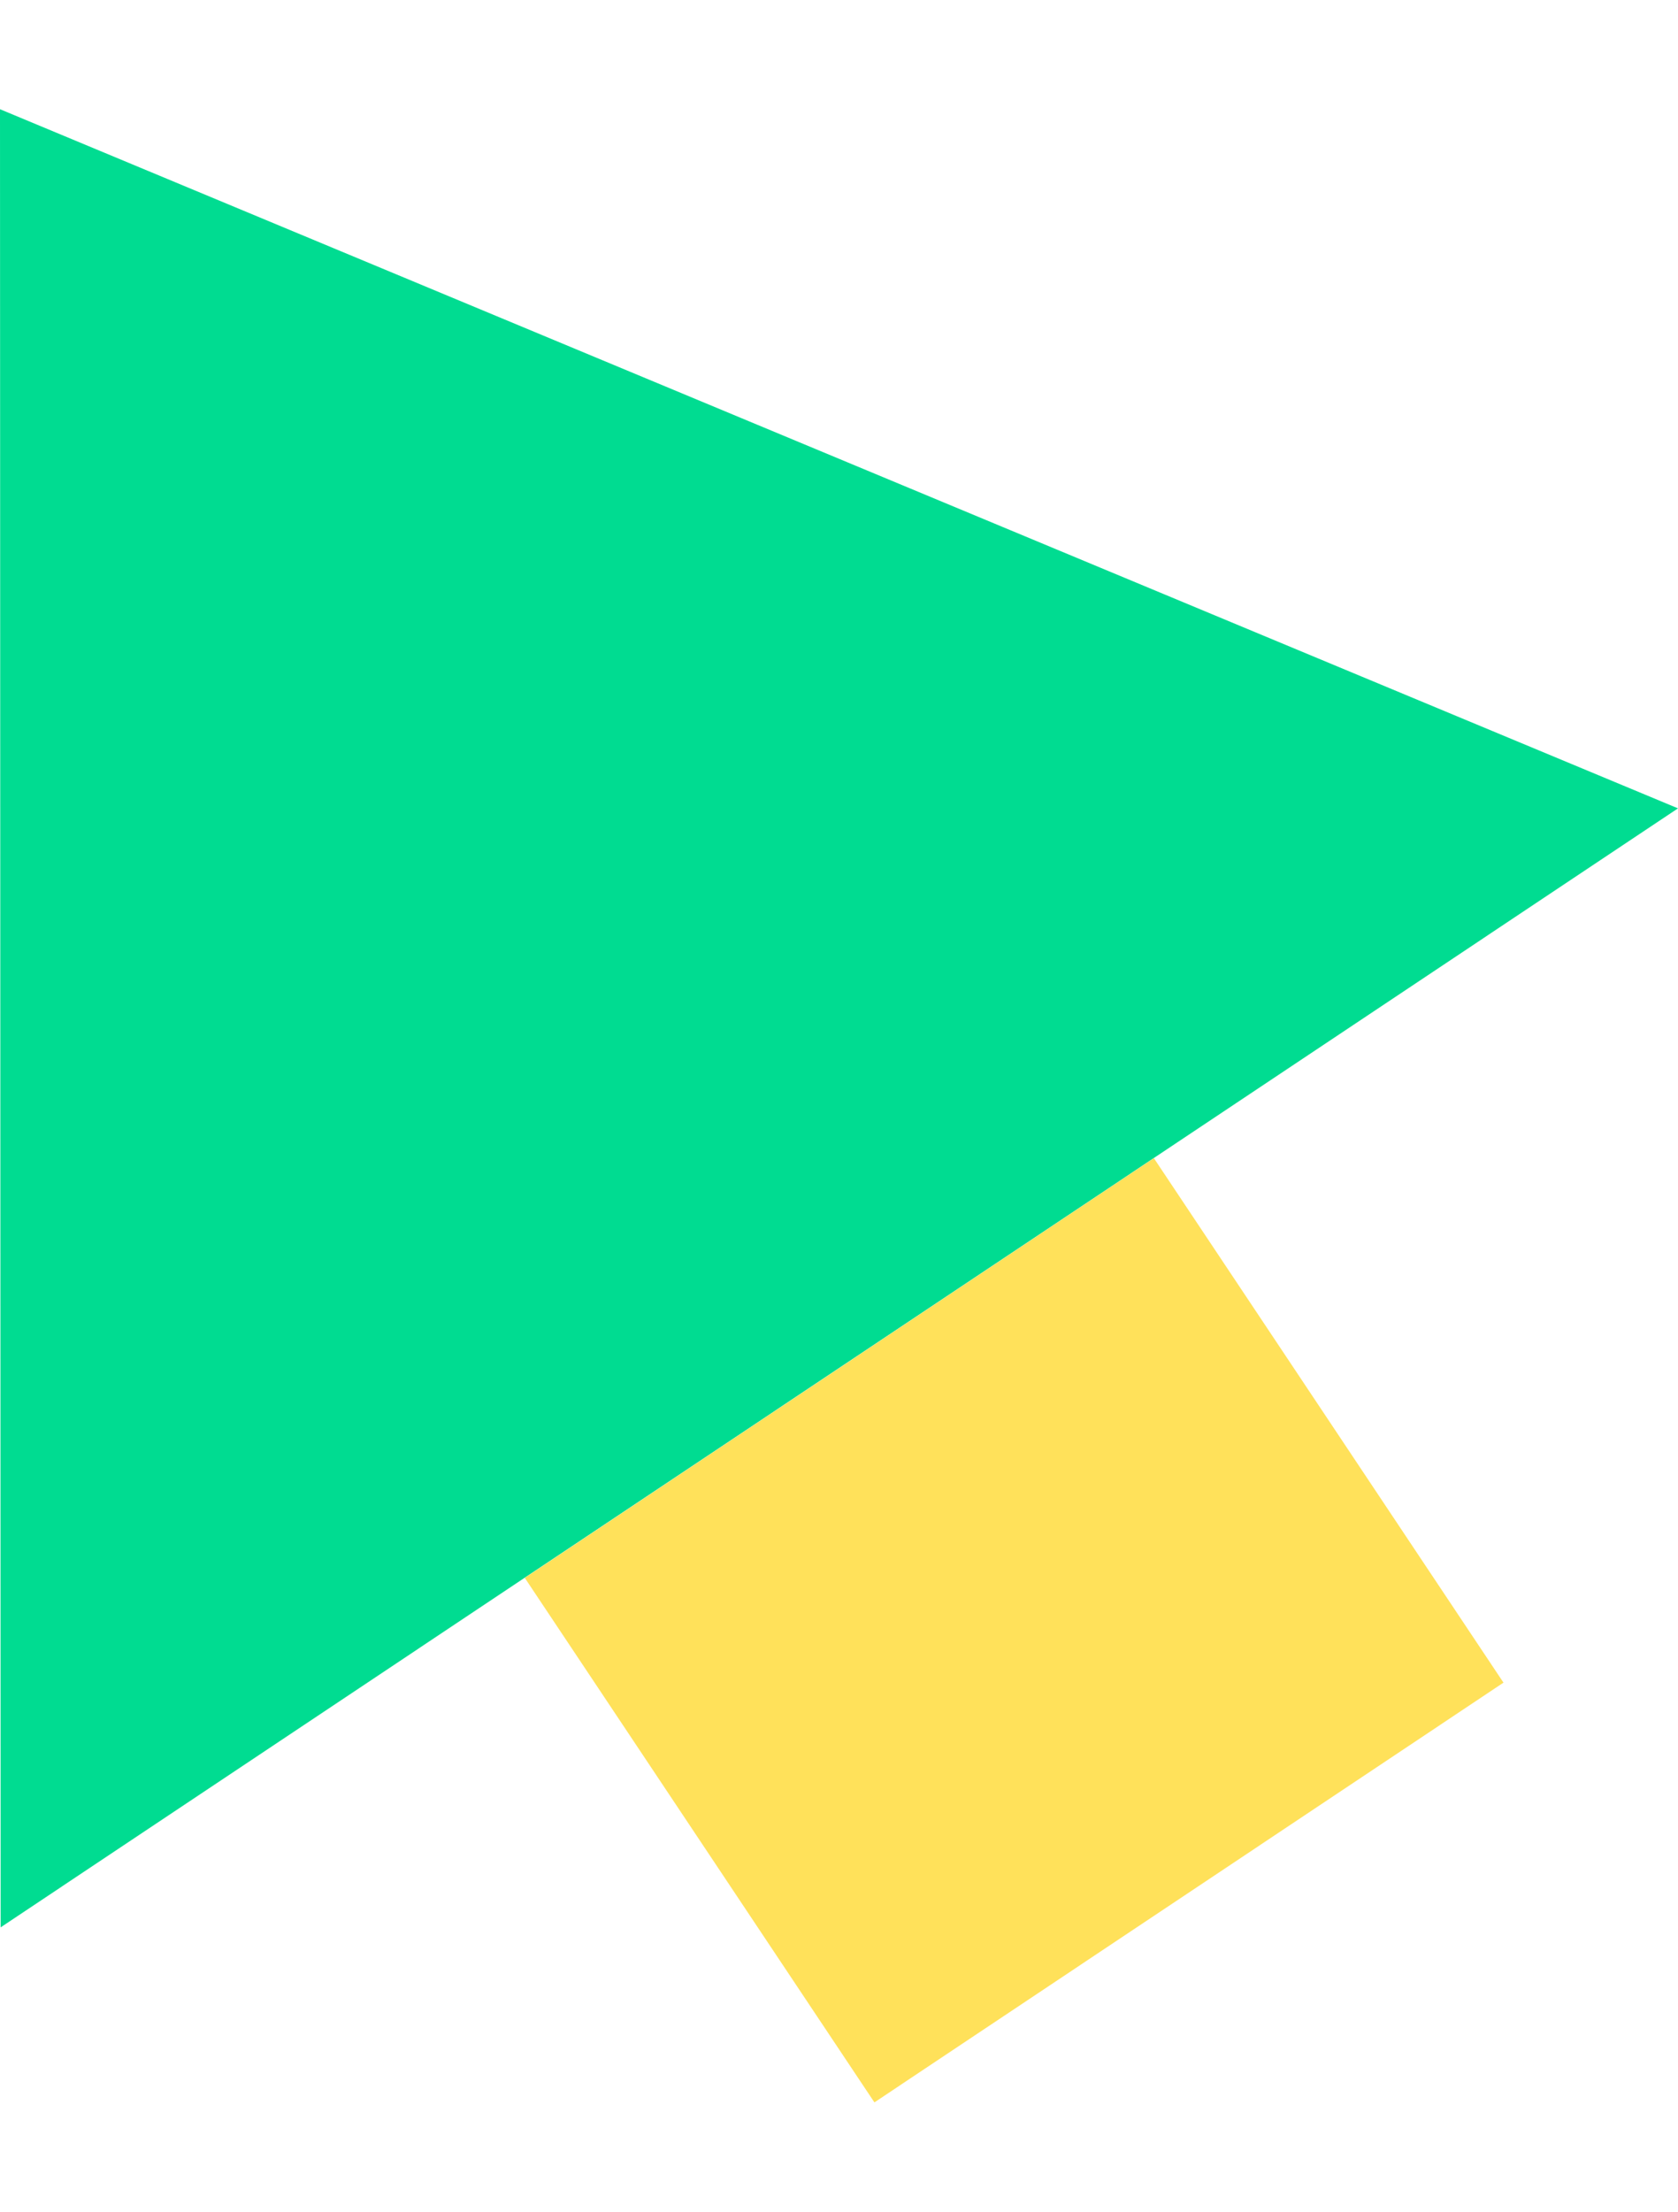<svg id="레이어_1" data-name="레이어 1" xmlns="http://www.w3.org/2000/svg" width="24px" viewBox="0 0 26.63 31.62"><defs><style>.cls-1{fill:#00dc91;}.cls-2{fill:#ffe15a;}</style></defs><title>cursor_11</title><polygon class="cls-1" points="0 0 0.01 28.84 26.63 11.09 0 0"/><rect class="cls-2" x="10.09" y="19.13" width="12" height="10" transform="translate(-10.68 12.98) rotate(-33.7)"/></svg>
